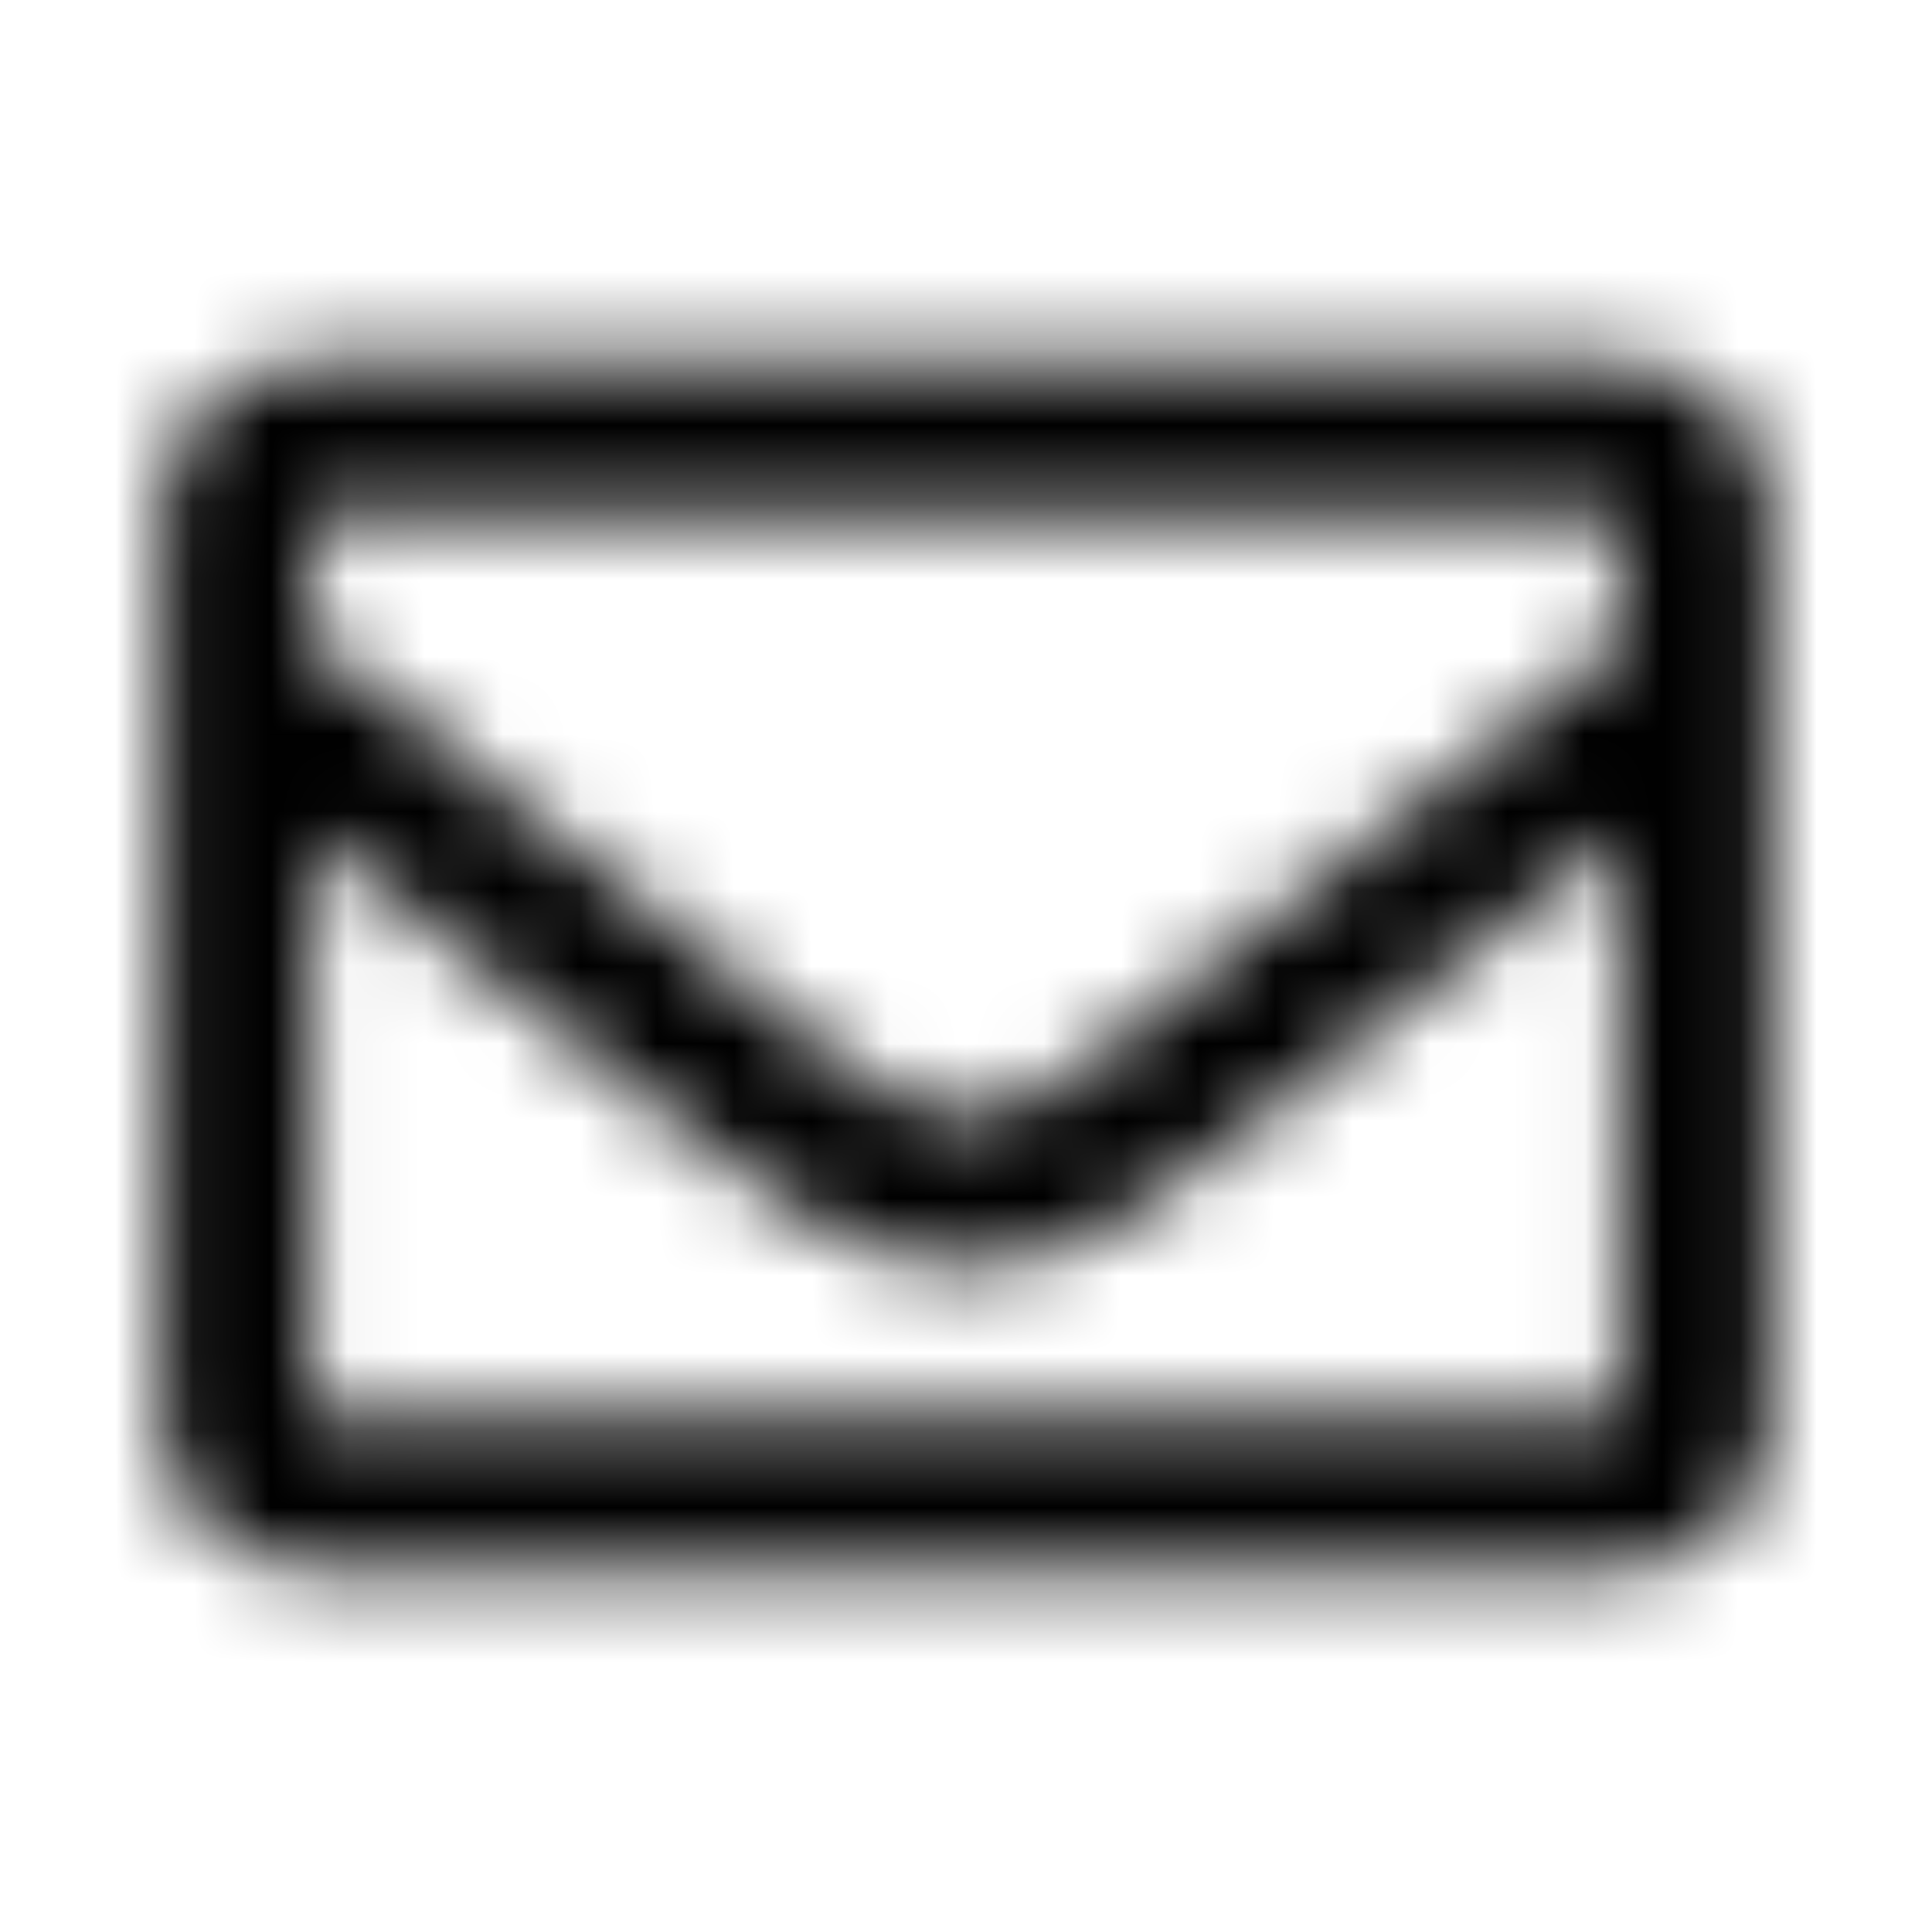 <svg width="25" height="25" viewBox="0 0 25 25" fill="none" xmlns="http://www.w3.org/2000/svg">
<mask id="mask0" mask-type="alpha" maskUnits="userSpaceOnUse" x="2" y="4" width="21" height="17">
<path fill-rule="evenodd" clip-rule="evenodd" d="M20.964 4.688H4.037C2.958 4.688 2.083 5.562 2.083 6.641V18.359C2.083 19.438 2.958 20.312 4.037 20.312H20.964C22.042 20.312 22.917 19.438 22.917 18.359V6.641C22.917 5.562 22.042 4.688 20.964 4.688ZM20.964 6.641V8.301C20.051 9.044 18.597 10.199 15.487 12.634C15.372 12.725 15.238 12.837 15.09 12.96L15.09 12.96C14.357 13.571 13.286 14.466 12.5 14.453C11.714 14.466 10.643 13.571 9.91 12.96C9.762 12.836 9.628 12.725 9.513 12.634C6.404 10.2 4.949 9.044 4.037 8.301V6.641H20.964ZM4.037 10.807V18.359H20.964V10.807C20.031 11.55 18.709 12.592 16.693 14.17C16.562 14.274 16.417 14.394 16.261 14.524C15.33 15.298 13.989 16.414 12.5 16.406C11.005 16.414 9.648 15.283 8.731 14.518C8.577 14.389 8.435 14.271 8.306 14.17C6.291 12.592 4.969 11.55 4.037 10.807Z" fill="white"/>
</mask>
<g mask="url(#mask0)">
<rect width="25" height="25" fill="black"/>
</g>
</svg>
